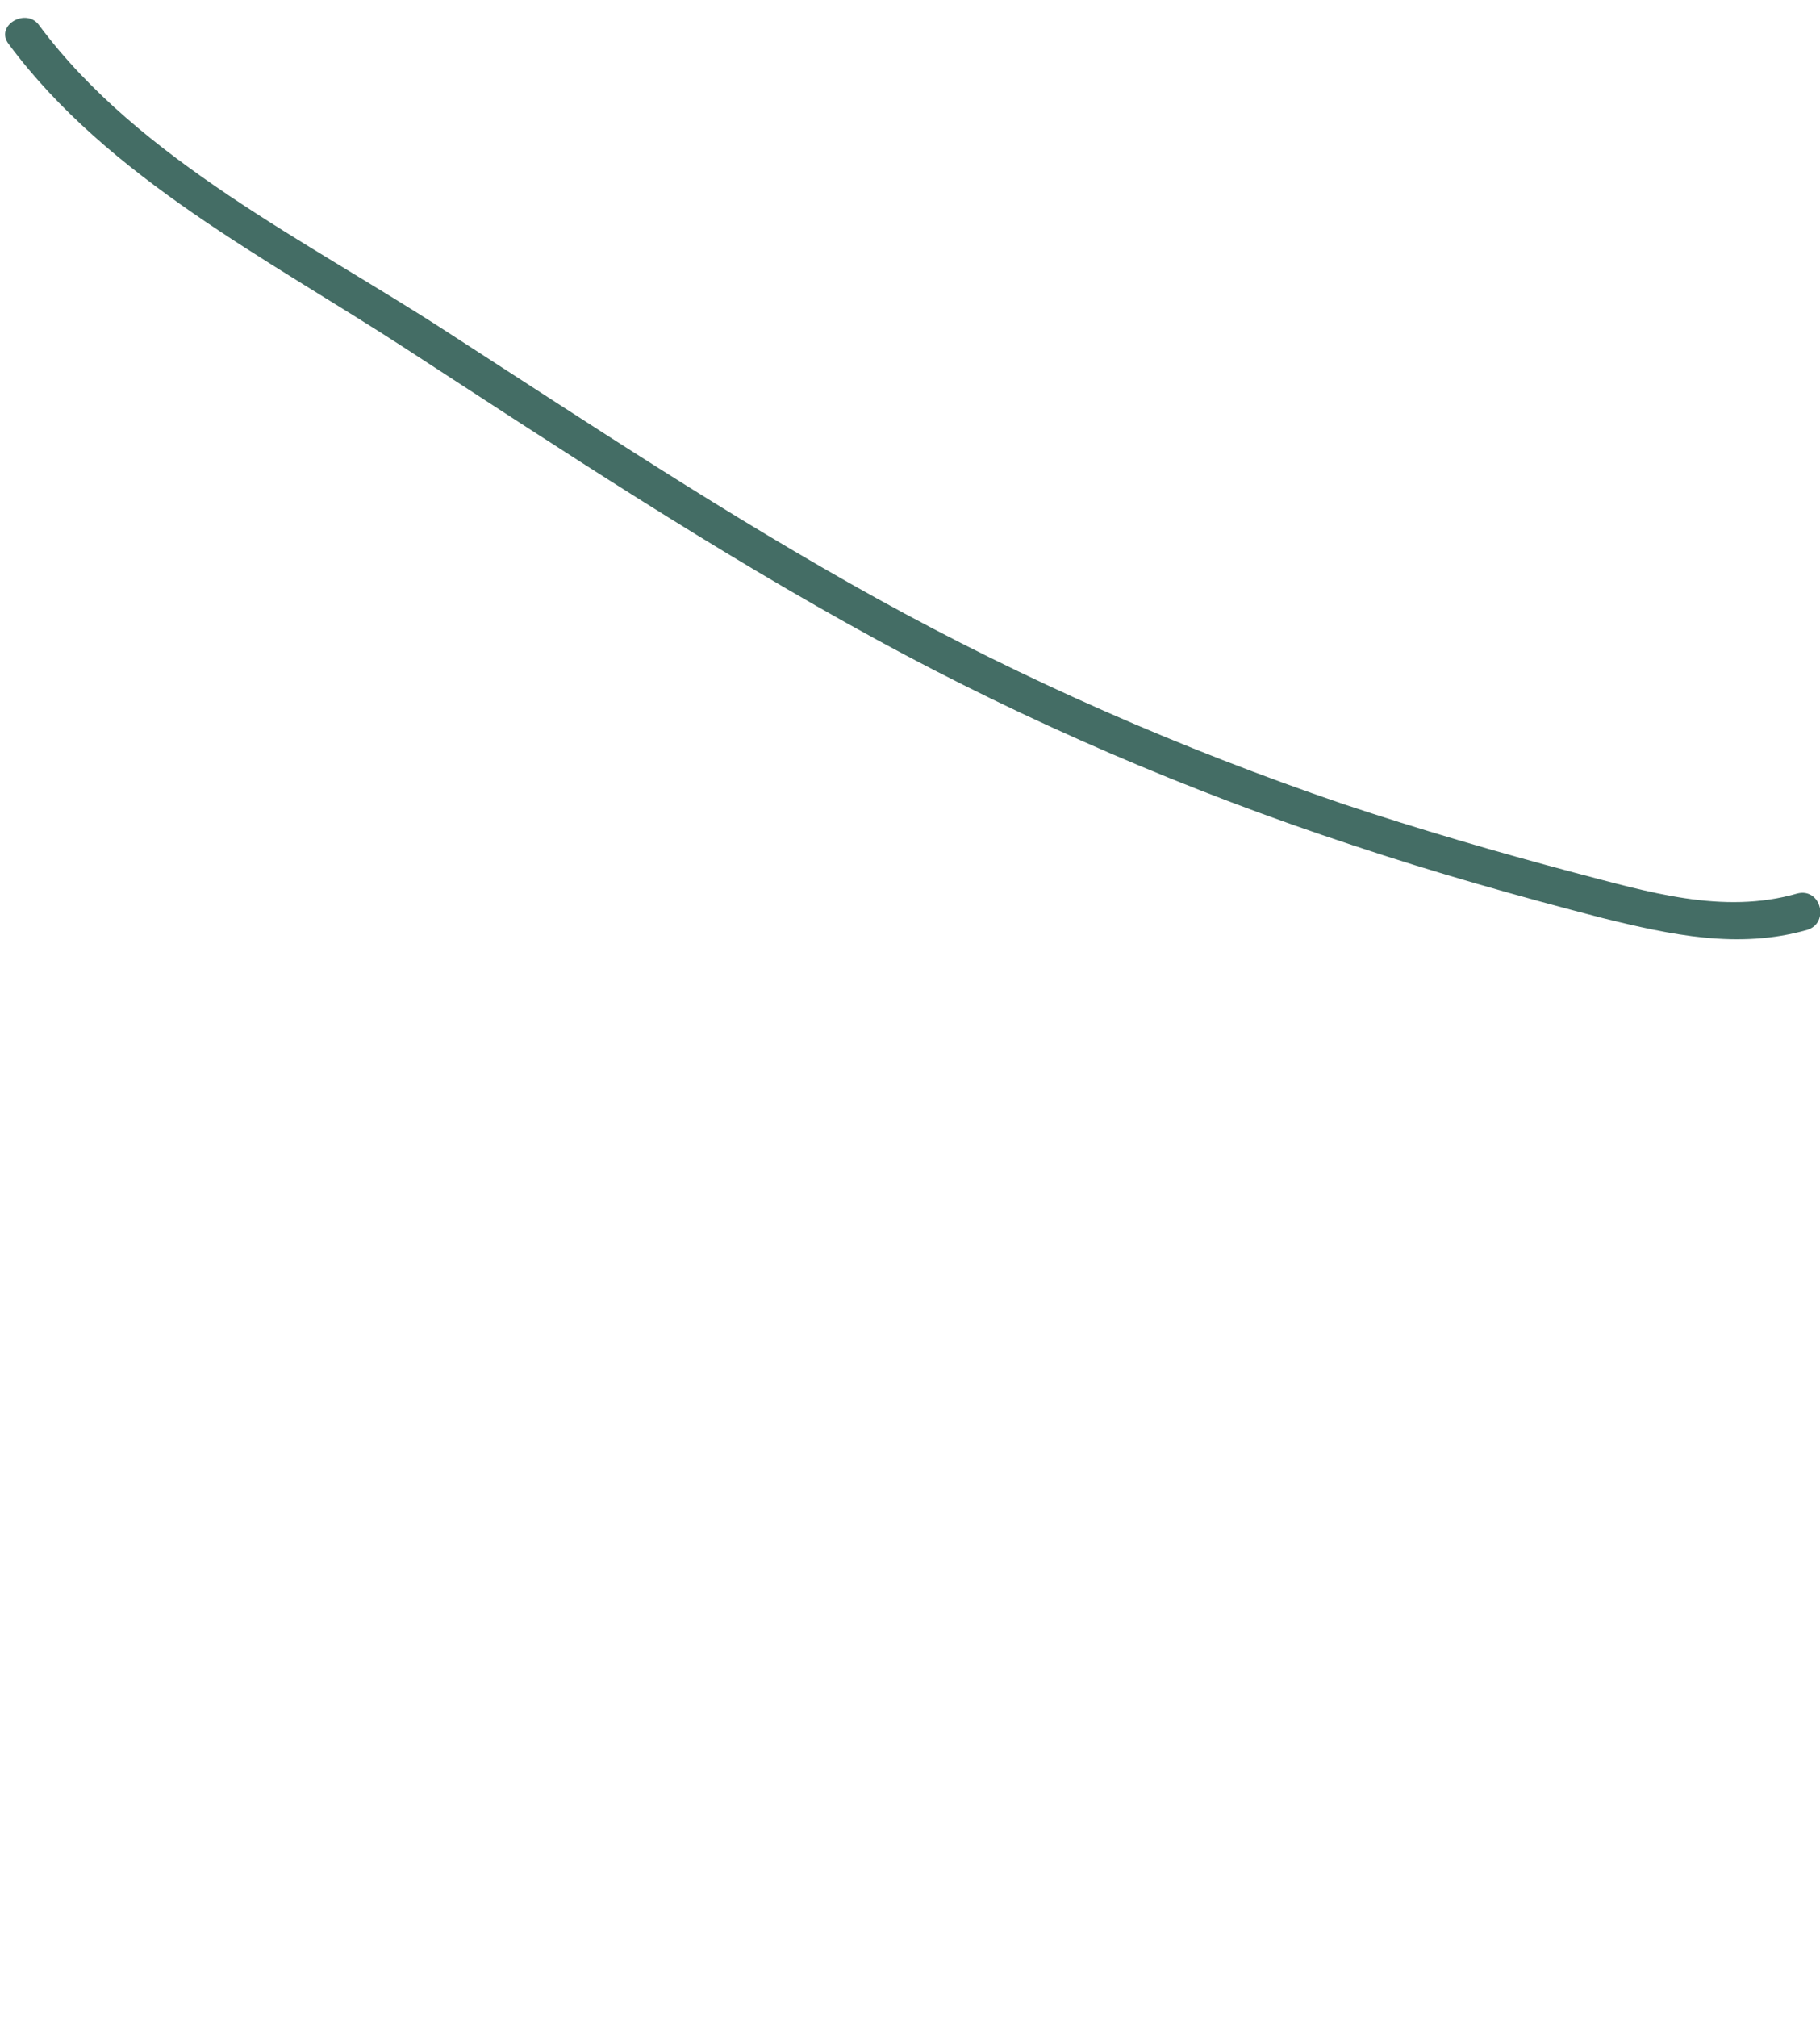 <?xml version="1.0" encoding="utf-8"?>
<!-- Generator: Adobe Illustrator 19.2.1, SVG Export Plug-In . SVG Version: 6.00 Build 0)  -->
<svg version="1.1" id="Capa_1" xmlns="http://www.w3.org/2000/svg" xmlns:xlink="http://www.w3.org/1999/xlink" x="0px" y="0px"
	 viewBox="0 0 185 205" style="enable-background:new 0 0 185 205;" xml:space="preserve">
<style type="text/css">
	.st0{fill:#446D65;}
</style>
<g>
	<path class="st0" d="M0.9,4.5C11,18.1,27.2,26.3,41.2,35.4C56.9,45.6,72.6,56,89.1,65c15.4,8.4,31.7,15.4,48.4,20.9
		c8.4,2.8,16.9,5.2,25.4,7.4c6.9,1.7,13.8,3.2,20.8,1.2c2.3-0.7,1.4-4.3-1-3.7c-7.6,2.2-15.3-0.2-22.6-2.1c-7.9-2.1-15.8-4.4-23.6-7
		c-16.4-5.6-32.2-12.5-47.4-20.9c-15-8.3-29.3-17.8-43.7-27.1c-14-9.1-31.2-17.4-41.4-31.1C2.7,0.7-0.6,2.6,0.9,4.5L0.9,4.5z"/>
</g>
</svg>
